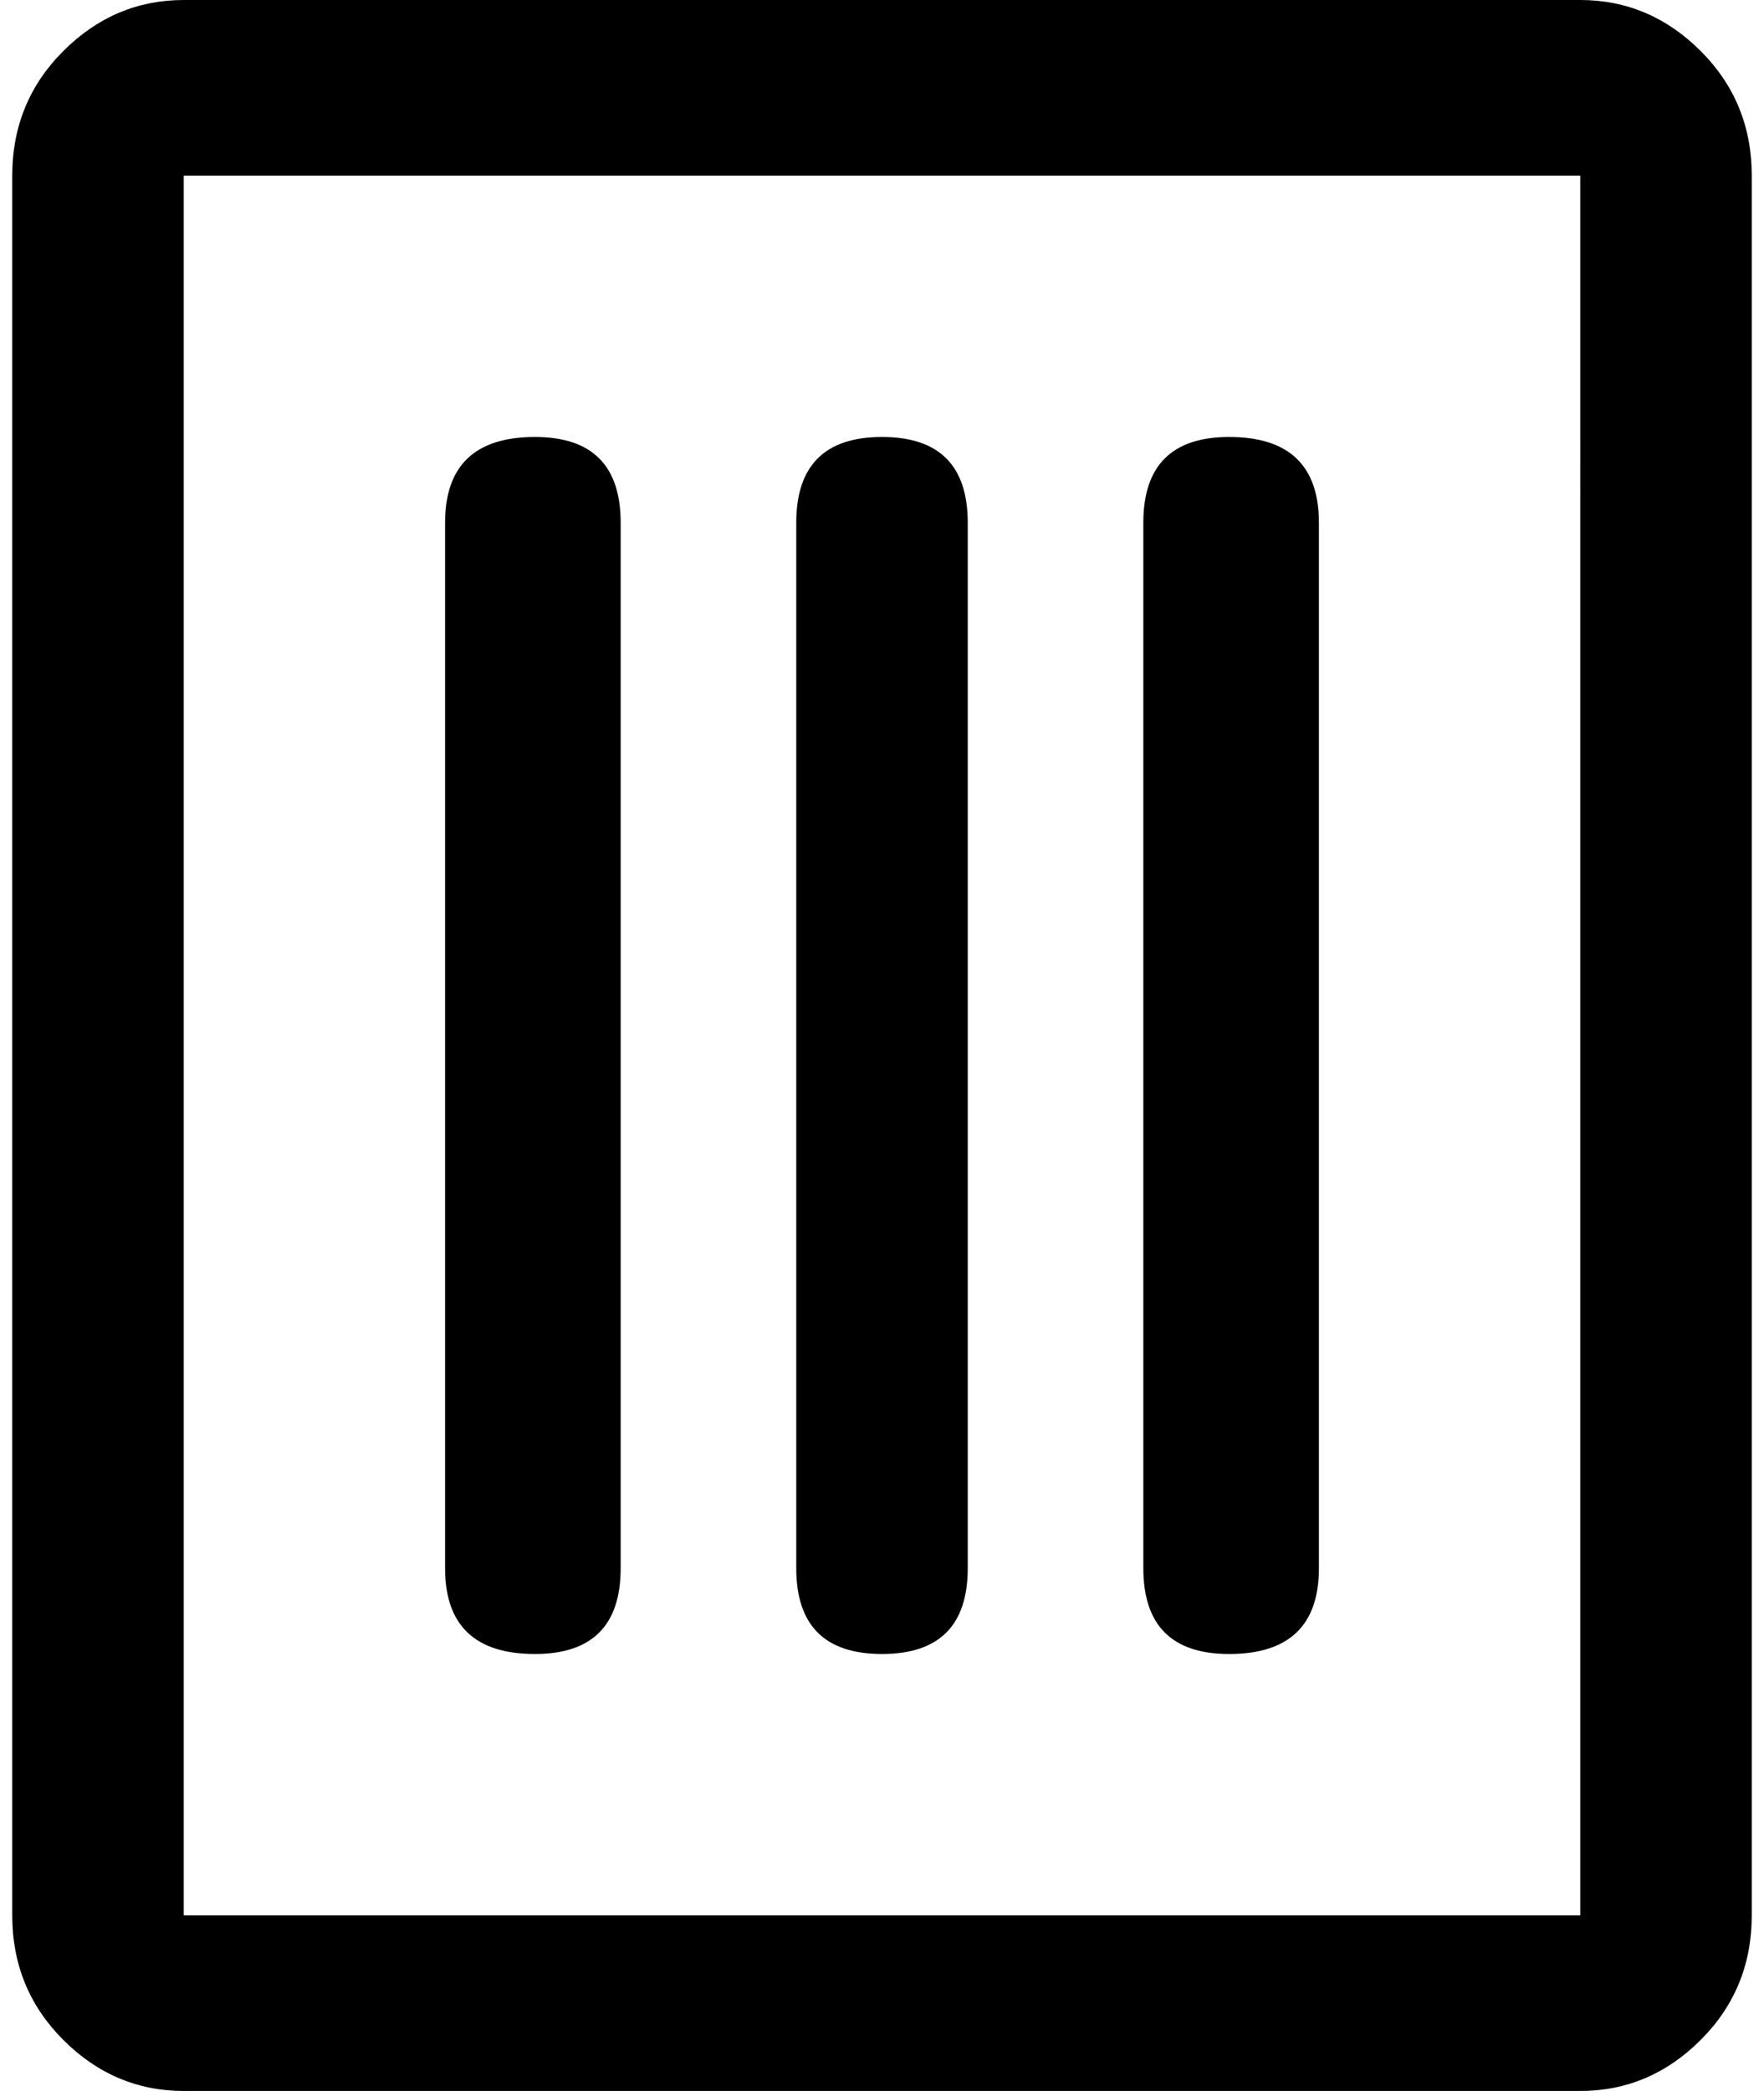 <svg xmlns="http://www.w3.org/2000/svg" xmlns:xlink="http://www.w3.org/1999/xlink" width="432" height="512" viewBox="0 0 432 512"><path fill="currentColor" d="M3 43v426q0 18 12.5 30.5T45 512h342q17 0 29.5-12.5T429 469V43q0-18-12.5-30.5T387 0H45Q28 0 15.5 12.5T3 43m384 426H45V43h342zm-256-64q21 0 21-21V128q0-21-21-21q-22 0-22 21v256q0 21 22 21m85 0q21 0 21-21V128q0-21-21-21t-21 21v256q0 21 21 21m85 0q22 0 22-21V128q0-21-22-21q-21 0-21 21v256q0 21 21 21"/></svg>